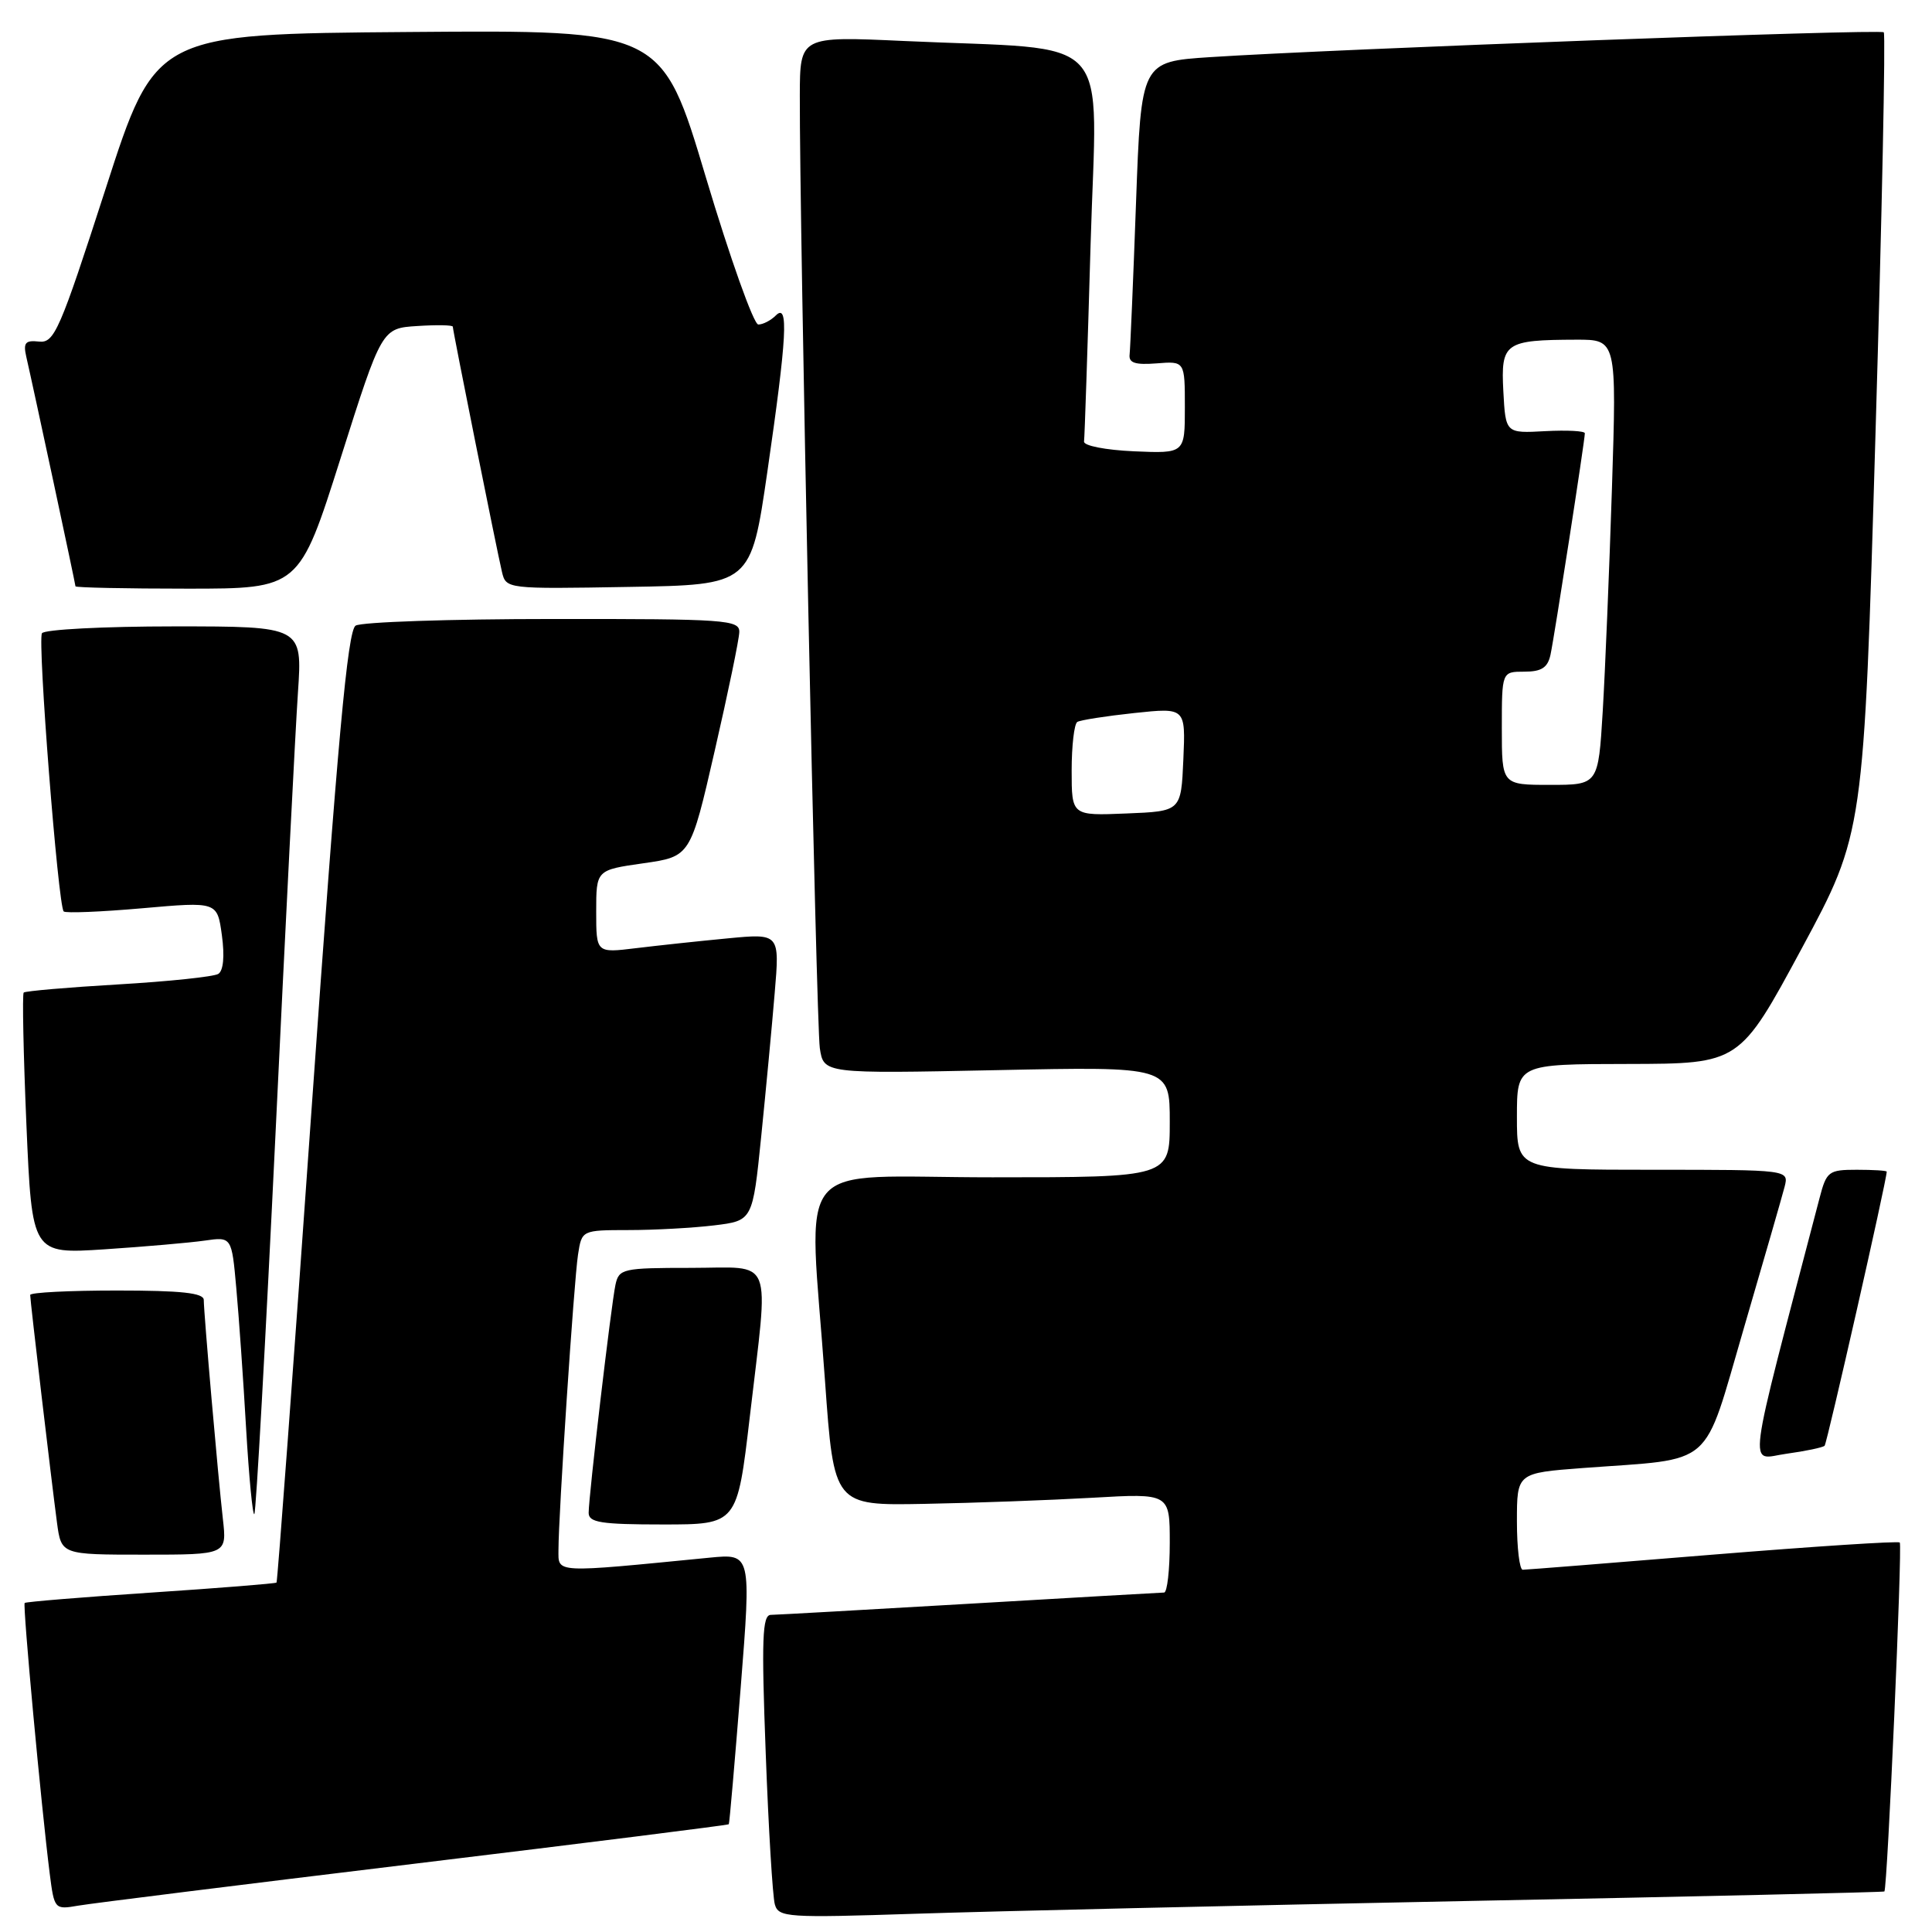 <?xml version="1.0" encoding="UTF-8" standalone="no"?>
<!DOCTYPE svg PUBLIC "-//W3C//DTD SVG 1.1//EN" "http://www.w3.org/Graphics/SVG/1.1/DTD/svg11.dtd" >
<svg xmlns="http://www.w3.org/2000/svg" xmlns:xlink="http://www.w3.org/1999/xlink" version="1.1" viewBox="0 0 256 256">
 <g >
 <path fill="currentColor"
d=" M 194.50 251.89 C 224.75 251.30 249.59 250.73 249.69 250.63 C 250.09 250.26 252.09 204.76 251.73 204.39 C 251.51 204.18 240.36 204.91 226.94 206.00 C 213.52 207.10 202.20 208.00 201.77 208.00 C 201.35 208.00 201.00 205.12 201.00 201.59 C 201.00 195.18 201.00 195.18 209.75 194.52 C 227.44 193.20 225.55 194.84 231.07 175.99 C 233.72 166.92 236.15 158.49 236.47 157.25 C 237.04 155.00 237.04 155.00 219.02 155.00 C 201.00 155.00 201.00 155.00 201.00 148.00 C 201.00 141.00 201.00 141.00 215.75 140.98 C 230.50 140.95 230.50 140.95 238.73 125.69 C 246.96 110.42 246.96 110.42 248.51 57.58 C 249.37 28.51 249.86 4.53 249.61 4.28 C 249.16 3.82 176.90 6.49 160.36 7.57 C 151.21 8.17 151.21 8.17 150.53 26.84 C 150.16 37.10 149.77 46.16 149.68 46.97 C 149.54 48.09 150.42 48.37 153.25 48.15 C 157.00 47.85 157.00 47.85 157.00 53.97 C 157.00 60.09 157.00 60.09 150.25 59.80 C 146.48 59.63 143.56 59.06 143.64 58.50 C 143.72 57.95 144.11 46.19 144.51 32.36 C 145.33 3.71 148.12 6.74 119.75 5.43 C 106.00 4.80 106.00 4.80 105.98 12.65 C 105.93 29.83 108.16 135.72 108.63 138.88 C 109.14 142.27 109.14 142.27 132.07 141.80 C 155.00 141.32 155.00 141.32 155.00 148.66 C 155.00 156.00 155.00 156.00 131.50 156.00 C 104.49 156.00 107.17 152.74 109.32 183.00 C 110.50 199.50 110.50 199.50 122.50 199.27 C 129.10 199.15 139.11 198.78 144.75 198.46 C 155.00 197.87 155.00 197.87 155.00 204.43 C 155.00 208.04 154.66 211.01 154.25 211.02 C 153.84 211.03 142.25 211.69 128.50 212.50 C 114.75 213.30 102.89 213.97 102.13 213.98 C 101.01 214.00 100.89 217.17 101.46 232.25 C 101.83 242.29 102.38 251.33 102.67 252.34 C 103.16 254.07 104.29 254.14 121.35 253.58 C 131.33 253.25 164.25 252.49 194.50 251.89 Z  M 54.95 246.95 C 77.75 244.19 96.47 241.84 96.57 241.72 C 96.66 241.60 97.36 233.48 98.14 223.68 C 99.55 205.86 99.55 205.86 94.02 206.40 C 73.23 208.44 74.00 208.48 74.00 205.37 C 74.00 200.73 76.05 169.76 76.59 166.25 C 77.09 163.00 77.09 163.00 83.30 162.99 C 86.71 162.99 91.80 162.71 94.62 162.37 C 99.73 161.75 99.73 161.75 100.86 150.63 C 101.48 144.51 102.29 135.94 102.65 131.59 C 103.32 123.68 103.32 123.68 96.41 124.34 C 92.61 124.70 87.14 125.29 84.25 125.64 C 79.00 126.28 79.00 126.28 79.00 120.78 C 79.00 115.28 79.00 115.28 85.24 114.39 C 91.49 113.50 91.49 113.50 94.70 99.50 C 96.47 91.80 97.94 84.71 97.96 83.75 C 98.00 82.13 96.18 82.00 73.25 82.02 C 59.64 82.02 47.88 82.42 47.12 82.90 C 46.06 83.58 44.74 98.03 41.31 146.61 C 38.88 181.17 36.77 209.56 36.64 209.70 C 36.50 209.83 29.00 210.43 19.97 211.03 C 10.93 211.63 3.42 212.25 3.27 212.40 C 2.99 212.67 5.47 239.43 6.59 248.28 C 7.19 252.99 7.24 253.05 10.35 252.51 C 12.08 252.21 32.15 249.71 54.95 246.95 Z  M 29.53 201.25 C 28.89 195.63 27.01 174.05 27.00 172.25 C 27.00 171.32 24.03 171.00 15.50 171.00 C 9.18 171.00 4.00 171.26 4.00 171.59 C 4.00 172.34 6.81 196.18 7.55 201.75 C 8.12 206.00 8.12 206.00 19.10 206.00 C 30.07 206.00 30.07 206.00 29.53 201.25 Z  M 99.35 187.75 C 101.89 165.95 102.70 168.00 91.52 168.00 C 82.50 168.00 82.01 168.11 81.55 170.25 C 80.98 172.92 78.00 198.24 78.00 200.46 C 78.00 201.74 79.64 202.00 87.84 202.00 C 97.68 202.00 97.68 202.00 99.35 187.75 Z  M 36.50 150.36 C 37.81 122.94 39.15 96.56 39.48 91.75 C 40.07 83.00 40.07 83.00 23.09 83.00 C 13.76 83.00 5.86 83.41 5.56 83.91 C 4.95 84.89 7.70 120.03 8.44 120.77 C 8.69 121.02 13.37 120.83 18.84 120.35 C 28.79 119.47 28.79 119.47 29.40 123.92 C 29.78 126.71 29.60 128.63 28.92 129.05 C 28.32 129.42 22.35 130.05 15.67 130.44 C 8.99 130.83 3.35 131.32 3.14 131.52 C 2.94 131.73 3.10 139.61 3.50 149.03 C 4.24 166.17 4.24 166.17 13.87 165.54 C 19.17 165.19 25.12 164.67 27.10 164.39 C 30.70 163.87 30.70 163.87 31.31 170.69 C 31.65 174.43 32.24 182.80 32.61 189.27 C 32.99 195.74 33.48 200.85 33.70 200.63 C 33.93 200.41 35.18 177.79 36.50 150.36 Z  M 241.77 191.57 C 242.09 191.24 250.00 156.38 250.00 155.25 C 250.00 155.11 248.22 155.00 246.04 155.00 C 242.30 155.00 242.02 155.21 241.10 158.75 C 231.21 196.58 231.63 193.32 236.71 192.63 C 239.26 192.28 241.53 191.80 241.77 191.57 Z  M 45.12 60.75 C 50.59 43.50 50.59 43.50 55.29 43.20 C 57.88 43.03 60.00 43.07 60.00 43.29 C 60.00 43.82 65.82 72.85 66.51 75.77 C 67.05 78.04 67.12 78.05 83.28 77.77 C 99.50 77.50 99.50 77.50 101.68 62.50 C 104.28 44.58 104.52 40.08 102.80 41.80 C 102.14 42.46 101.10 43.00 100.48 43.00 C 99.87 43.00 96.74 34.22 93.53 23.49 C 87.70 3.97 87.70 3.97 54.16 4.24 C 20.61 4.50 20.61 4.50 14.00 25.00 C 7.91 43.84 7.20 45.48 5.17 45.26 C 3.36 45.06 3.06 45.41 3.48 47.26 C 4.44 51.43 10.00 77.39 10.00 77.69 C 10.00 77.86 16.67 78.00 24.82 78.00 C 39.65 78.00 39.65 78.00 45.12 60.75 Z  M 142.00 102.10 C 142.00 98.81 142.34 95.91 142.75 95.66 C 143.16 95.41 146.56 94.88 150.30 94.48 C 157.10 93.76 157.10 93.76 156.80 100.63 C 156.50 107.50 156.50 107.50 149.25 107.79 C 142.00 108.09 142.00 108.09 142.00 102.10 Z  M 199.00 96.50 C 199.00 89.00 199.00 89.00 201.98 89.00 C 204.26 89.00 205.08 88.47 205.45 86.75 C 205.97 84.34 210.00 58.35 210.00 57.41 C 210.00 57.10 207.64 56.98 204.75 57.13 C 199.50 57.42 199.50 57.42 199.20 51.84 C 198.86 45.41 199.39 45.04 208.86 45.01 C 214.22 45.00 214.22 45.00 213.59 64.75 C 213.24 75.61 212.69 88.89 212.37 94.25 C 211.78 104.00 211.78 104.00 205.39 104.00 C 199.00 104.00 199.00 104.00 199.00 96.50 Z "/>
</g>
</svg>